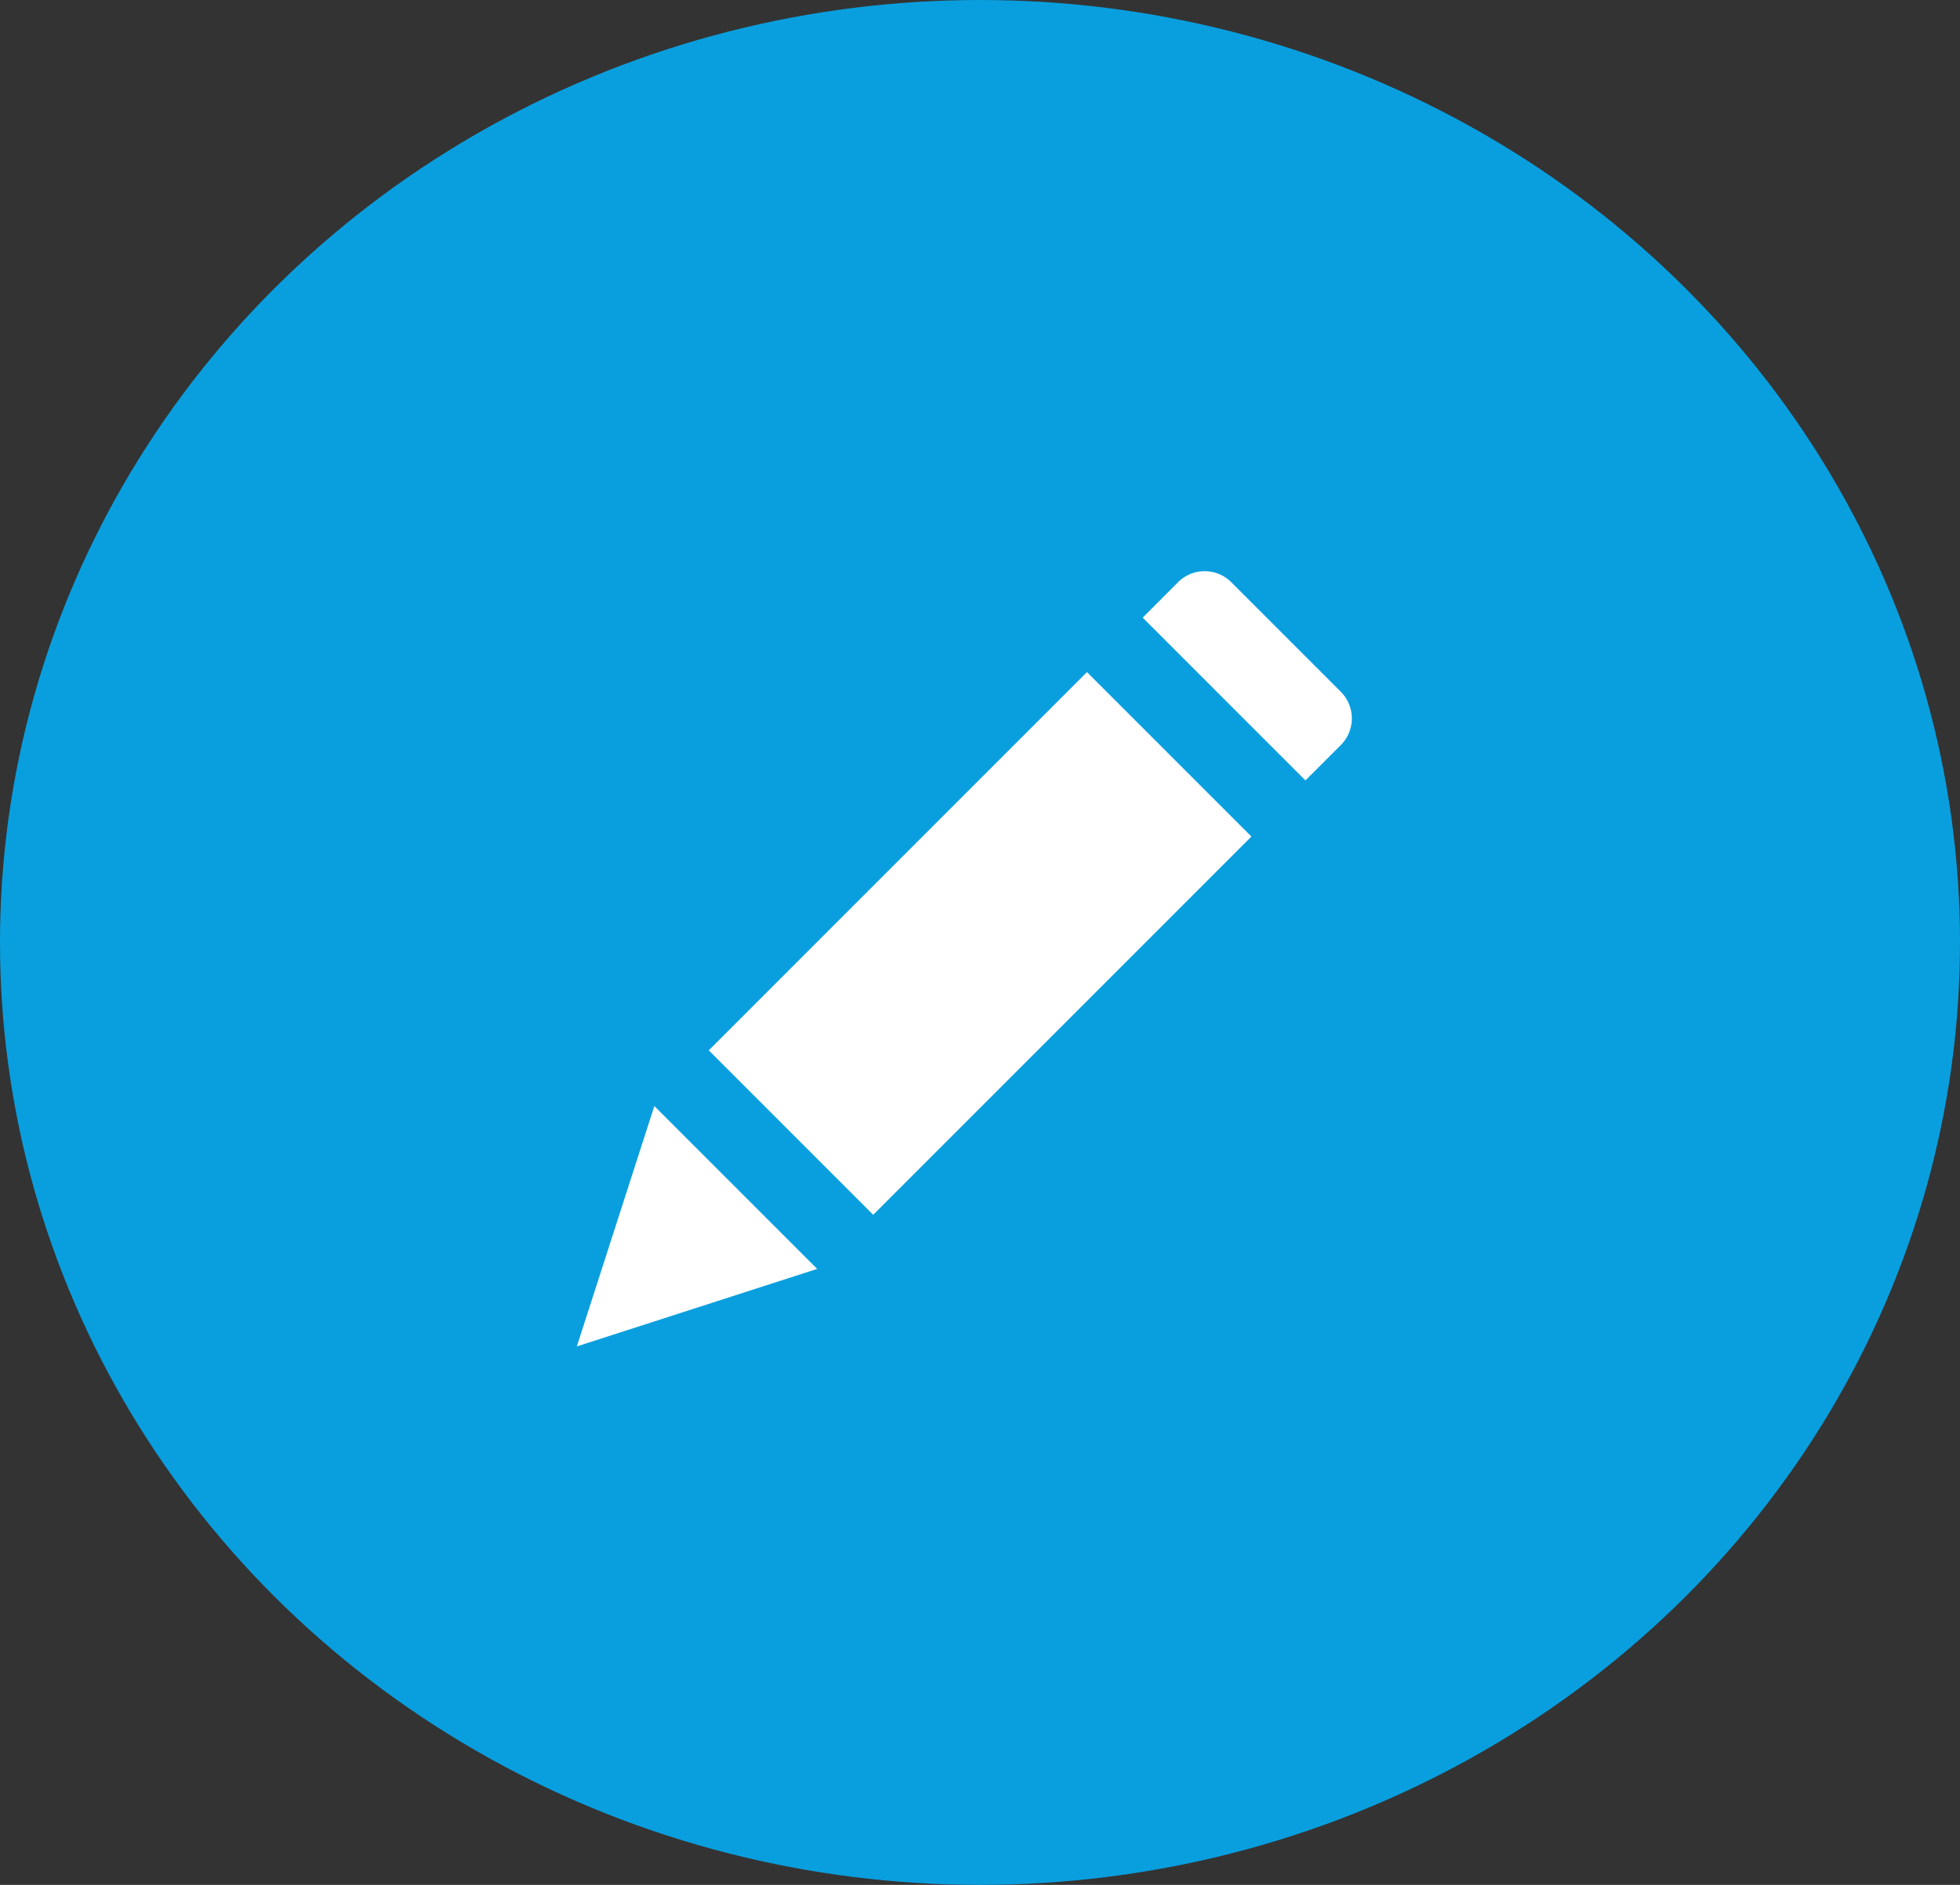 <svg xmlns="http://www.w3.org/2000/svg" xmlns:xlink="http://www.w3.org/1999/xlink" width="26" height="25" viewBox="0 0 26 25"><rect x="0" y="0" width="26" height="25" fill="#333333" stroke="none"/><defs><style>.a{fill:#ae515e;}.b{fill:#099fdf;}.c{clip-path:url(#a);}.d{fill:#fff;}</style><clipPath id="a"><ellipse class="a" cx="8" cy="8.5" rx="8" ry="8.5" transform="translate(0.5 -0.423)"/></clipPath></defs><g transform="translate(0.077)"><ellipse class="b" cx="13" cy="12.5" rx="13" ry="12.5" transform="translate(-0.077)"/><g class="c" transform="translate(4.423 4.423)"><g transform="translate(3.152 3.152)"><g transform="translate(0 7.095)"><path class="d" d="M1.028,10.35,0,13.538l3.188-1.028Z" transform="translate(0 -10.35)"/></g><g transform="translate(1.75 1.339)"><g transform="translate(0 0)"><rect class="d" width="7.095" height="3.085" transform="translate(0 5.017) rotate(-45)"/></g></g><g transform="translate(7.506)"><path class="d" d="M13.572,1.594,12.132.154a.5.5,0,0,0-.72,0L10.95.617l2.159,2.159.463-.463A.5.5,0,0,0,13.572,1.594Z" transform="translate(-10.95)"/></g></g></g></g></svg>